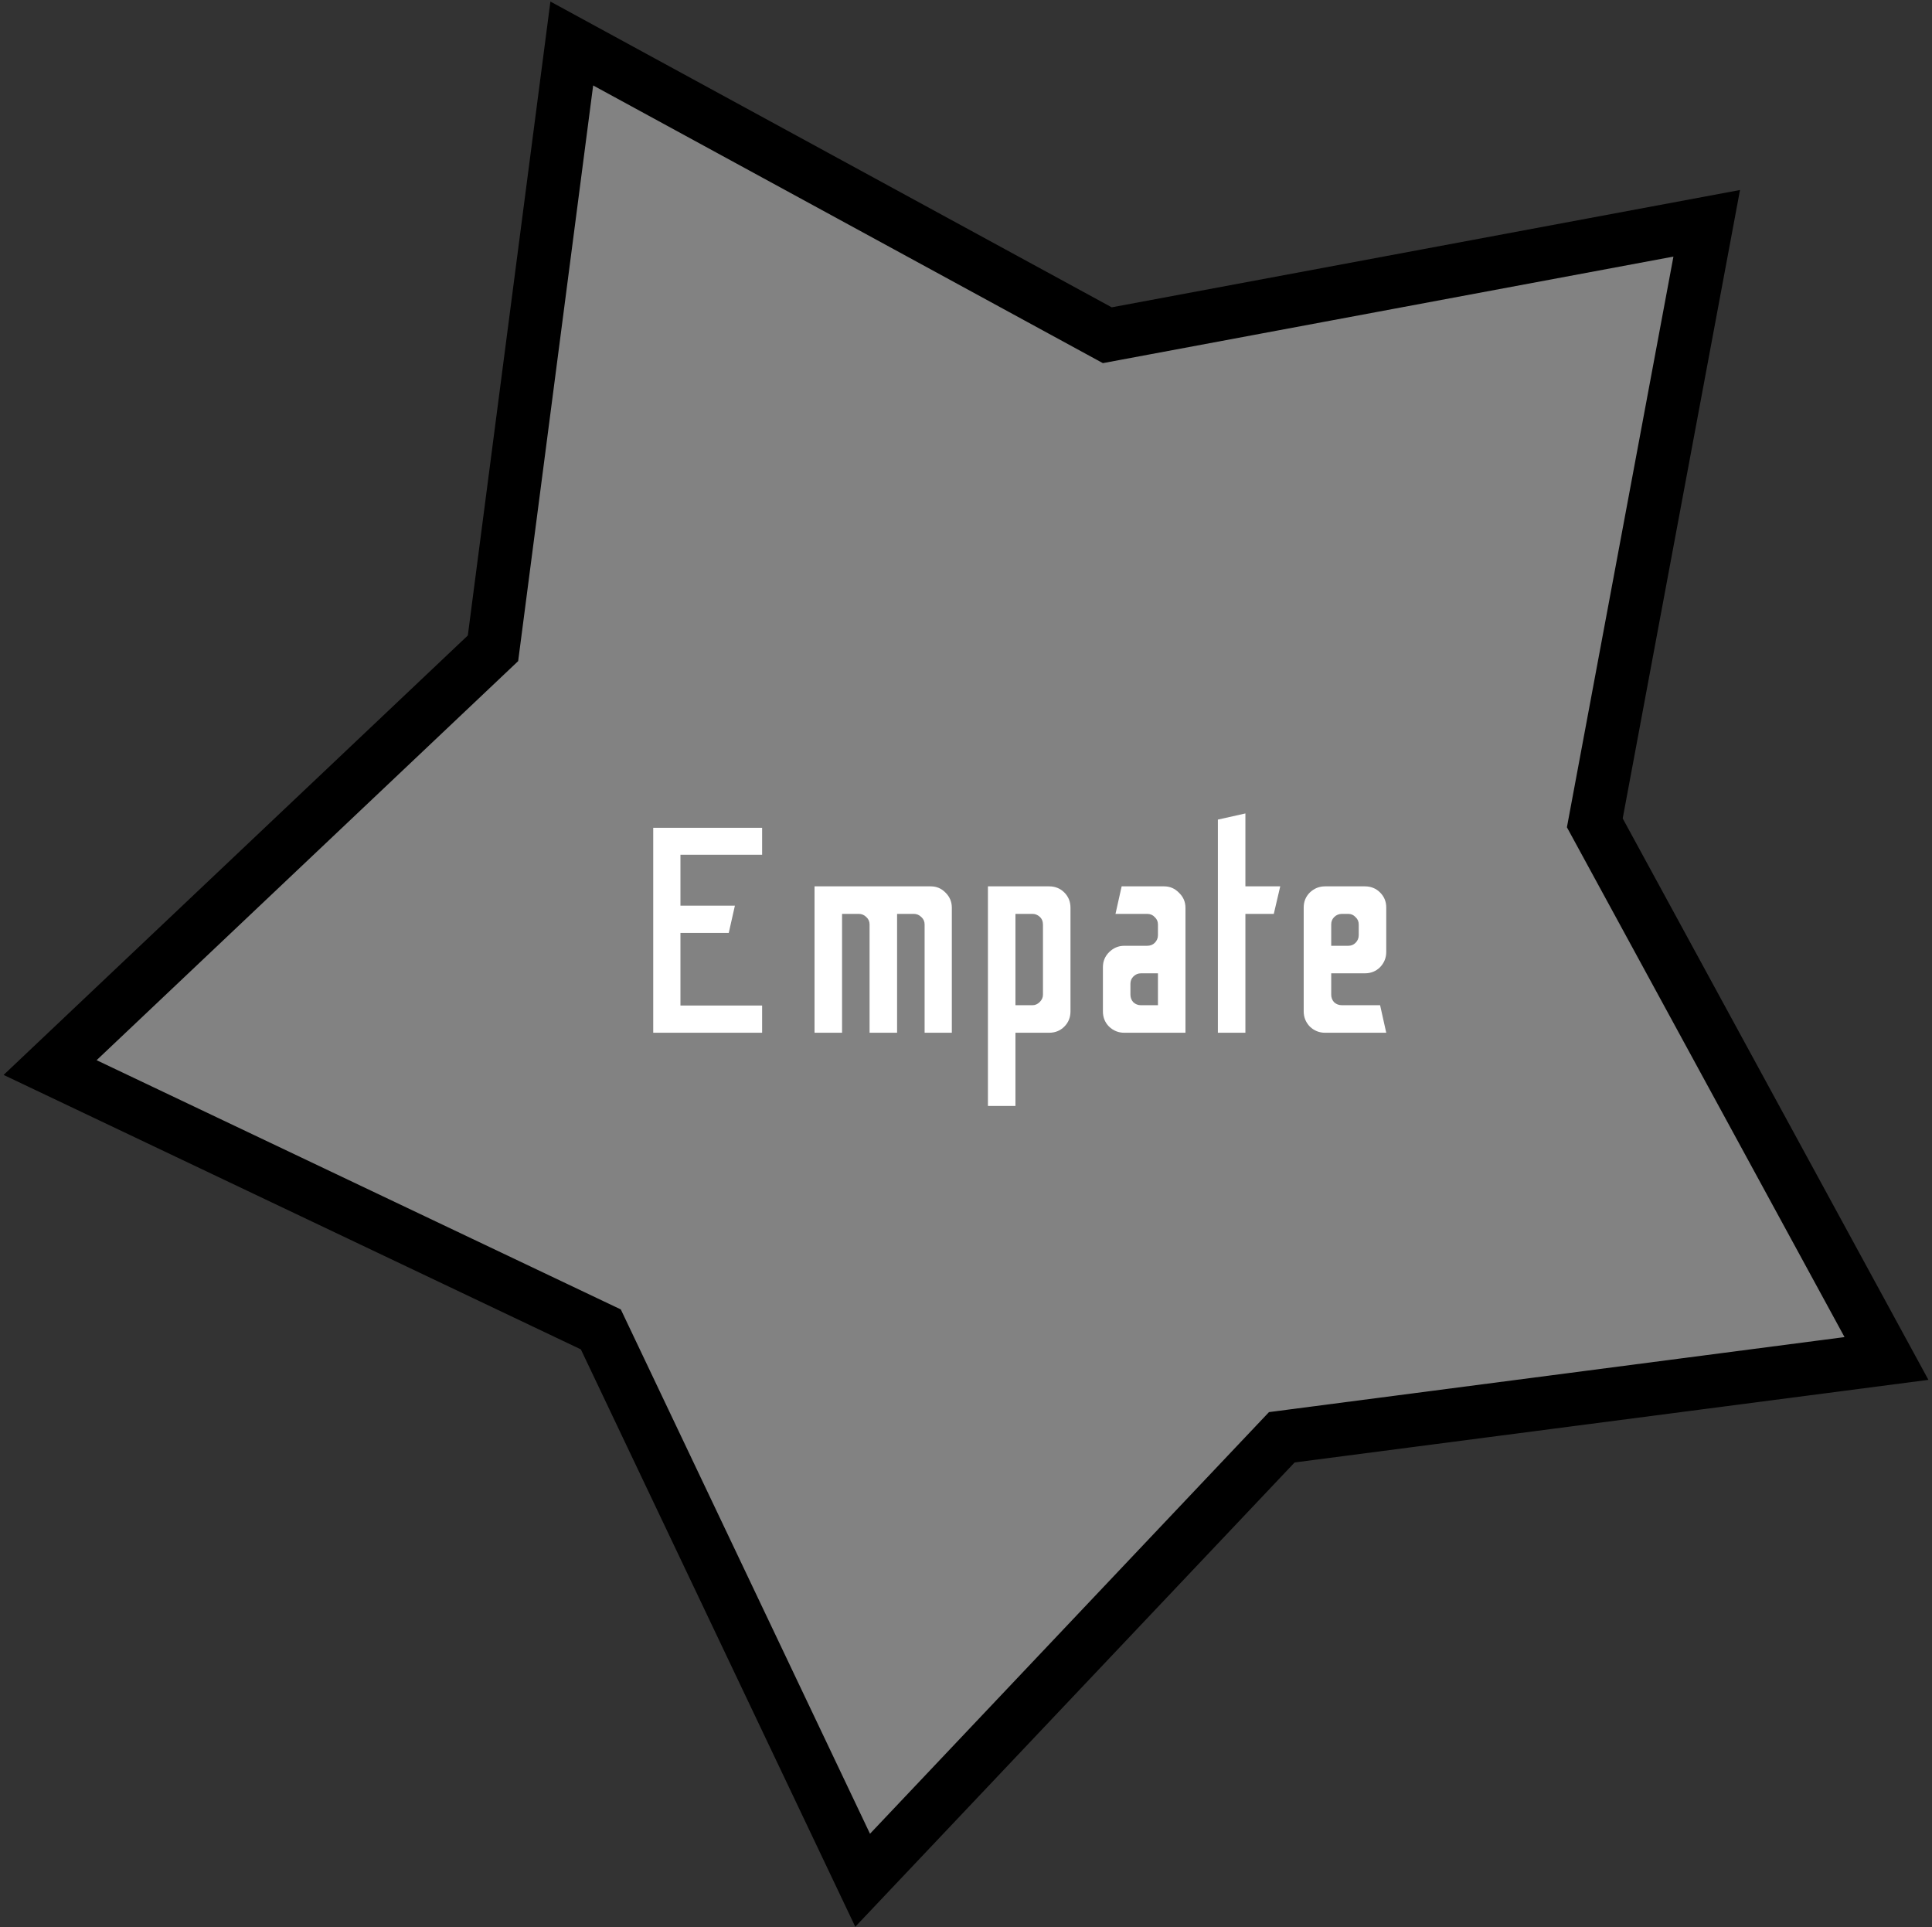 <svg width="363" height="362" viewBox="0 0 363 362" fill="none" xmlns="http://www.w3.org/2000/svg">
<rect x="0" y="0" width="363" height="362" fill="#333333" stroke="none"/>
<path d="M209.795 62.646L320.673 41.945L299.972 152.823L299.646 154.571L300.496 156.132L354.447 255.187L242.599 269.762L240.836 269.992L239.614 271.283L162.079 353.203L113.654 251.333L112.891 249.727L111.285 248.964L9.415 200.539L91.335 123.005L92.626 121.782L92.856 120.019L107.431 8.171L206.486 62.122L208.047 62.972L209.795 62.646Z" fill="#828282" stroke="black" stroke-width="10"></path>
<path d="M122.733 194V155.5H143.193V160.56H127.848V170.13H138.078L136.923 175.245H127.848V188.885H143.193V194H122.733ZM153.043 194V166.5H174.878C175.978 166.5 176.913 166.903 177.683 167.71C178.453 168.48 178.838 169.415 178.838 170.515V194H173.723V173.65C173.723 173.1 173.521 172.642 173.118 172.275C172.715 171.872 172.238 171.67 171.688 171.67H168.553V194H163.383V173.65C163.383 173.1 163.181 172.642 162.778 172.275C162.375 171.872 161.898 171.67 161.348 171.67H158.213V194H153.043ZM185.621 207.75V166.5H197.116C198.253 166.5 199.206 166.885 199.976 167.655C200.746 168.425 201.131 169.378 201.131 170.515V189.985C201.131 191.122 200.746 192.075 199.976 192.845C199.206 193.615 198.253 194 197.116 194H190.791V207.75H185.621ZM190.791 188.83H193.981C194.495 188.83 194.953 188.628 195.356 188.225C195.76 187.822 195.961 187.363 195.961 186.85V173.705C195.961 173.082 195.76 172.587 195.356 172.22C194.953 171.853 194.495 171.67 193.981 171.67H190.791V188.83ZM211.239 194C210.139 194 209.186 193.615 208.379 192.845C207.609 192.075 207.224 191.122 207.224 189.985V181.68C207.224 180.58 207.609 179.645 208.379 178.875C209.186 178.068 210.139 177.665 211.239 177.665H215.529C216.116 177.665 216.592 177.482 216.959 177.115C217.362 176.712 217.564 176.235 217.564 175.685V173.65C217.564 173.1 217.362 172.642 216.959 172.275C216.592 171.872 216.116 171.67 215.529 171.67H209.589L210.744 166.5H218.719C219.819 166.5 220.754 166.903 221.524 167.71C222.331 168.48 222.734 169.415 222.734 170.515V194H211.239ZM214.374 188.83H217.564V182.835H214.374C213.824 182.835 213.347 183.037 212.944 183.44C212.577 183.807 212.394 184.265 212.394 184.815V186.85C212.394 187.4 212.577 187.877 212.944 188.28C213.347 188.647 213.824 188.83 214.374 188.83ZM228.826 194V153.96L233.996 152.805V166.5H240.541L239.331 171.67H233.996V194H228.826ZM248.965 194C247.865 194 246.912 193.615 246.105 192.845C245.335 192.038 244.95 191.085 244.95 189.985V170.46C244.95 169.36 245.335 168.425 246.105 167.655C246.912 166.885 247.865 166.5 248.965 166.5H256.445C257.582 166.5 258.535 166.885 259.305 167.655C260.075 168.425 260.46 169.36 260.46 170.46V178.82C260.46 179.92 260.075 180.873 259.305 181.68C258.535 182.45 257.582 182.835 256.445 182.835H250.12V186.85C250.12 187.4 250.304 187.877 250.67 188.28C251.074 188.647 251.569 188.83 252.155 188.83H259.305L260.46 194H248.965ZM250.12 177.665H253.31C253.86 177.665 254.319 177.482 254.685 177.115C255.089 176.712 255.29 176.235 255.29 175.685V173.65C255.29 173.1 255.089 172.642 254.685 172.275C254.319 171.872 253.86 171.67 253.31 171.67H252.155C251.569 171.67 251.074 171.872 250.67 172.275C250.304 172.642 250.12 173.1 250.12 173.65V177.665Z" fill="white"></path>
</svg>

